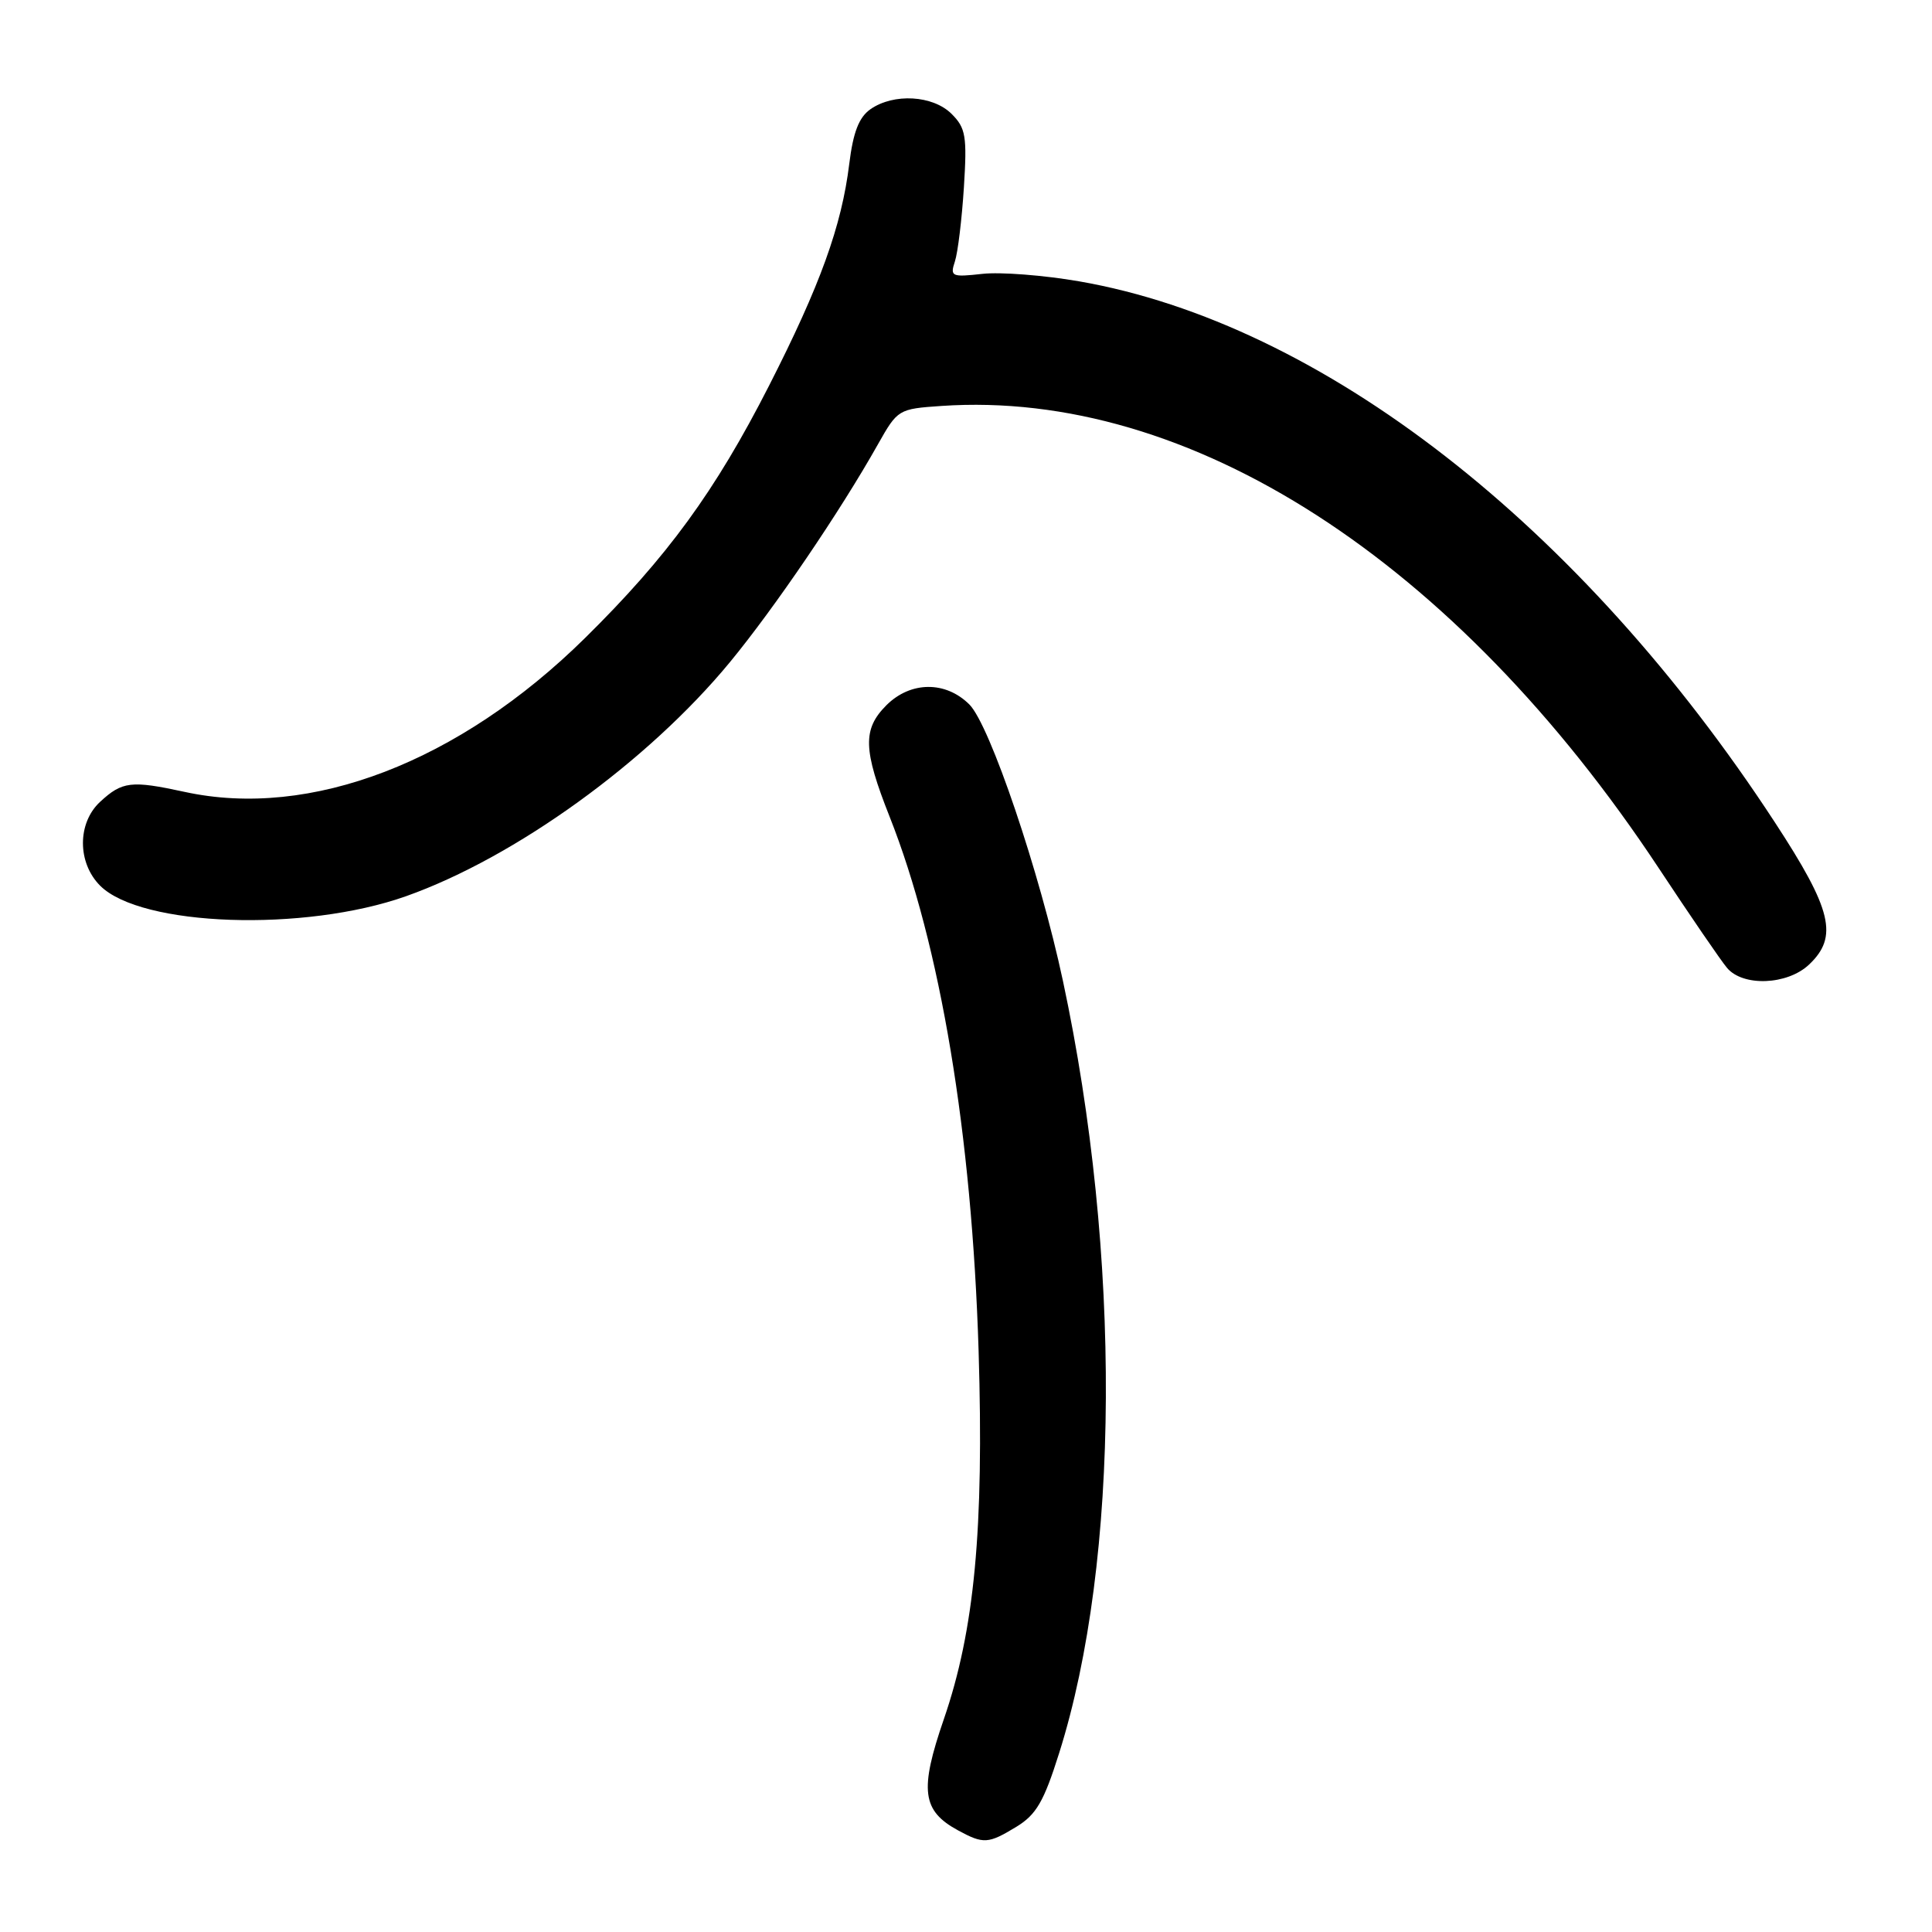 <?xml version="1.0" encoding="UTF-8" standalone="no"?>
<!DOCTYPE svg PUBLIC "-//W3C//DTD SVG 1.1//EN" "http://www.w3.org/Graphics/SVG/1.1/DTD/svg11.dtd" >
<svg xmlns="http://www.w3.org/2000/svg" xmlns:xlink="http://www.w3.org/1999/xlink" version="1.1" viewBox="0 0 256 256">
 <g >
 <path fill="currentColor"
d=" M 134.69 242.05 C 137.31 240.45 138.32 238.72 140.34 232.30 C 148.41 206.77 148.61 166.32 140.85 130.00 C 137.77 115.56 131.17 96.08 128.45 93.35 C 125.30 90.21 120.66 90.25 117.45 93.45 C 114.28 96.63 114.36 99.33 117.88 108.22 C 124.61 125.23 128.78 150.24 129.67 179.00 C 130.39 202.62 129.13 216.00 125.06 227.81 C 121.82 237.21 122.17 239.93 126.94 242.53 C 130.33 244.37 130.94 244.33 134.69 242.05 Z  M 239.69 127.83 C 243.62 124.13 242.77 120.57 235.17 108.95 C 209.43 69.54 175.13 42.87 143.00 37.28 C 138.32 36.47 132.55 36.02 130.16 36.29 C 126.09 36.74 125.87 36.64 126.53 34.64 C 126.92 33.46 127.45 29.06 127.72 24.85 C 128.15 18.04 127.97 16.97 126.10 15.10 C 123.62 12.62 118.42 12.32 115.34 14.47 C 113.81 15.55 113.05 17.51 112.53 21.72 C 111.52 29.95 108.68 37.81 101.90 51.11 C 94.78 65.08 88.42 73.80 77.50 84.56 C 60.83 100.99 41.12 108.56 24.47 104.93 C 17.37 103.39 16.20 103.53 13.25 106.26 C 10.23 109.07 10.24 114.33 13.27 117.36 C 18.69 122.78 40.33 123.53 53.81 118.75 C 68.27 113.62 85.84 100.93 96.71 87.75 C 102.64 80.55 111.33 67.77 116.35 58.84 C 118.94 54.25 119.05 54.18 124.74 53.79 C 157.59 51.55 192.80 74.23 219.77 115.00 C 223.95 121.33 228.03 127.29 228.84 128.25 C 230.95 130.76 236.81 130.53 239.69 127.83 Z "/>
</g>
</svg>